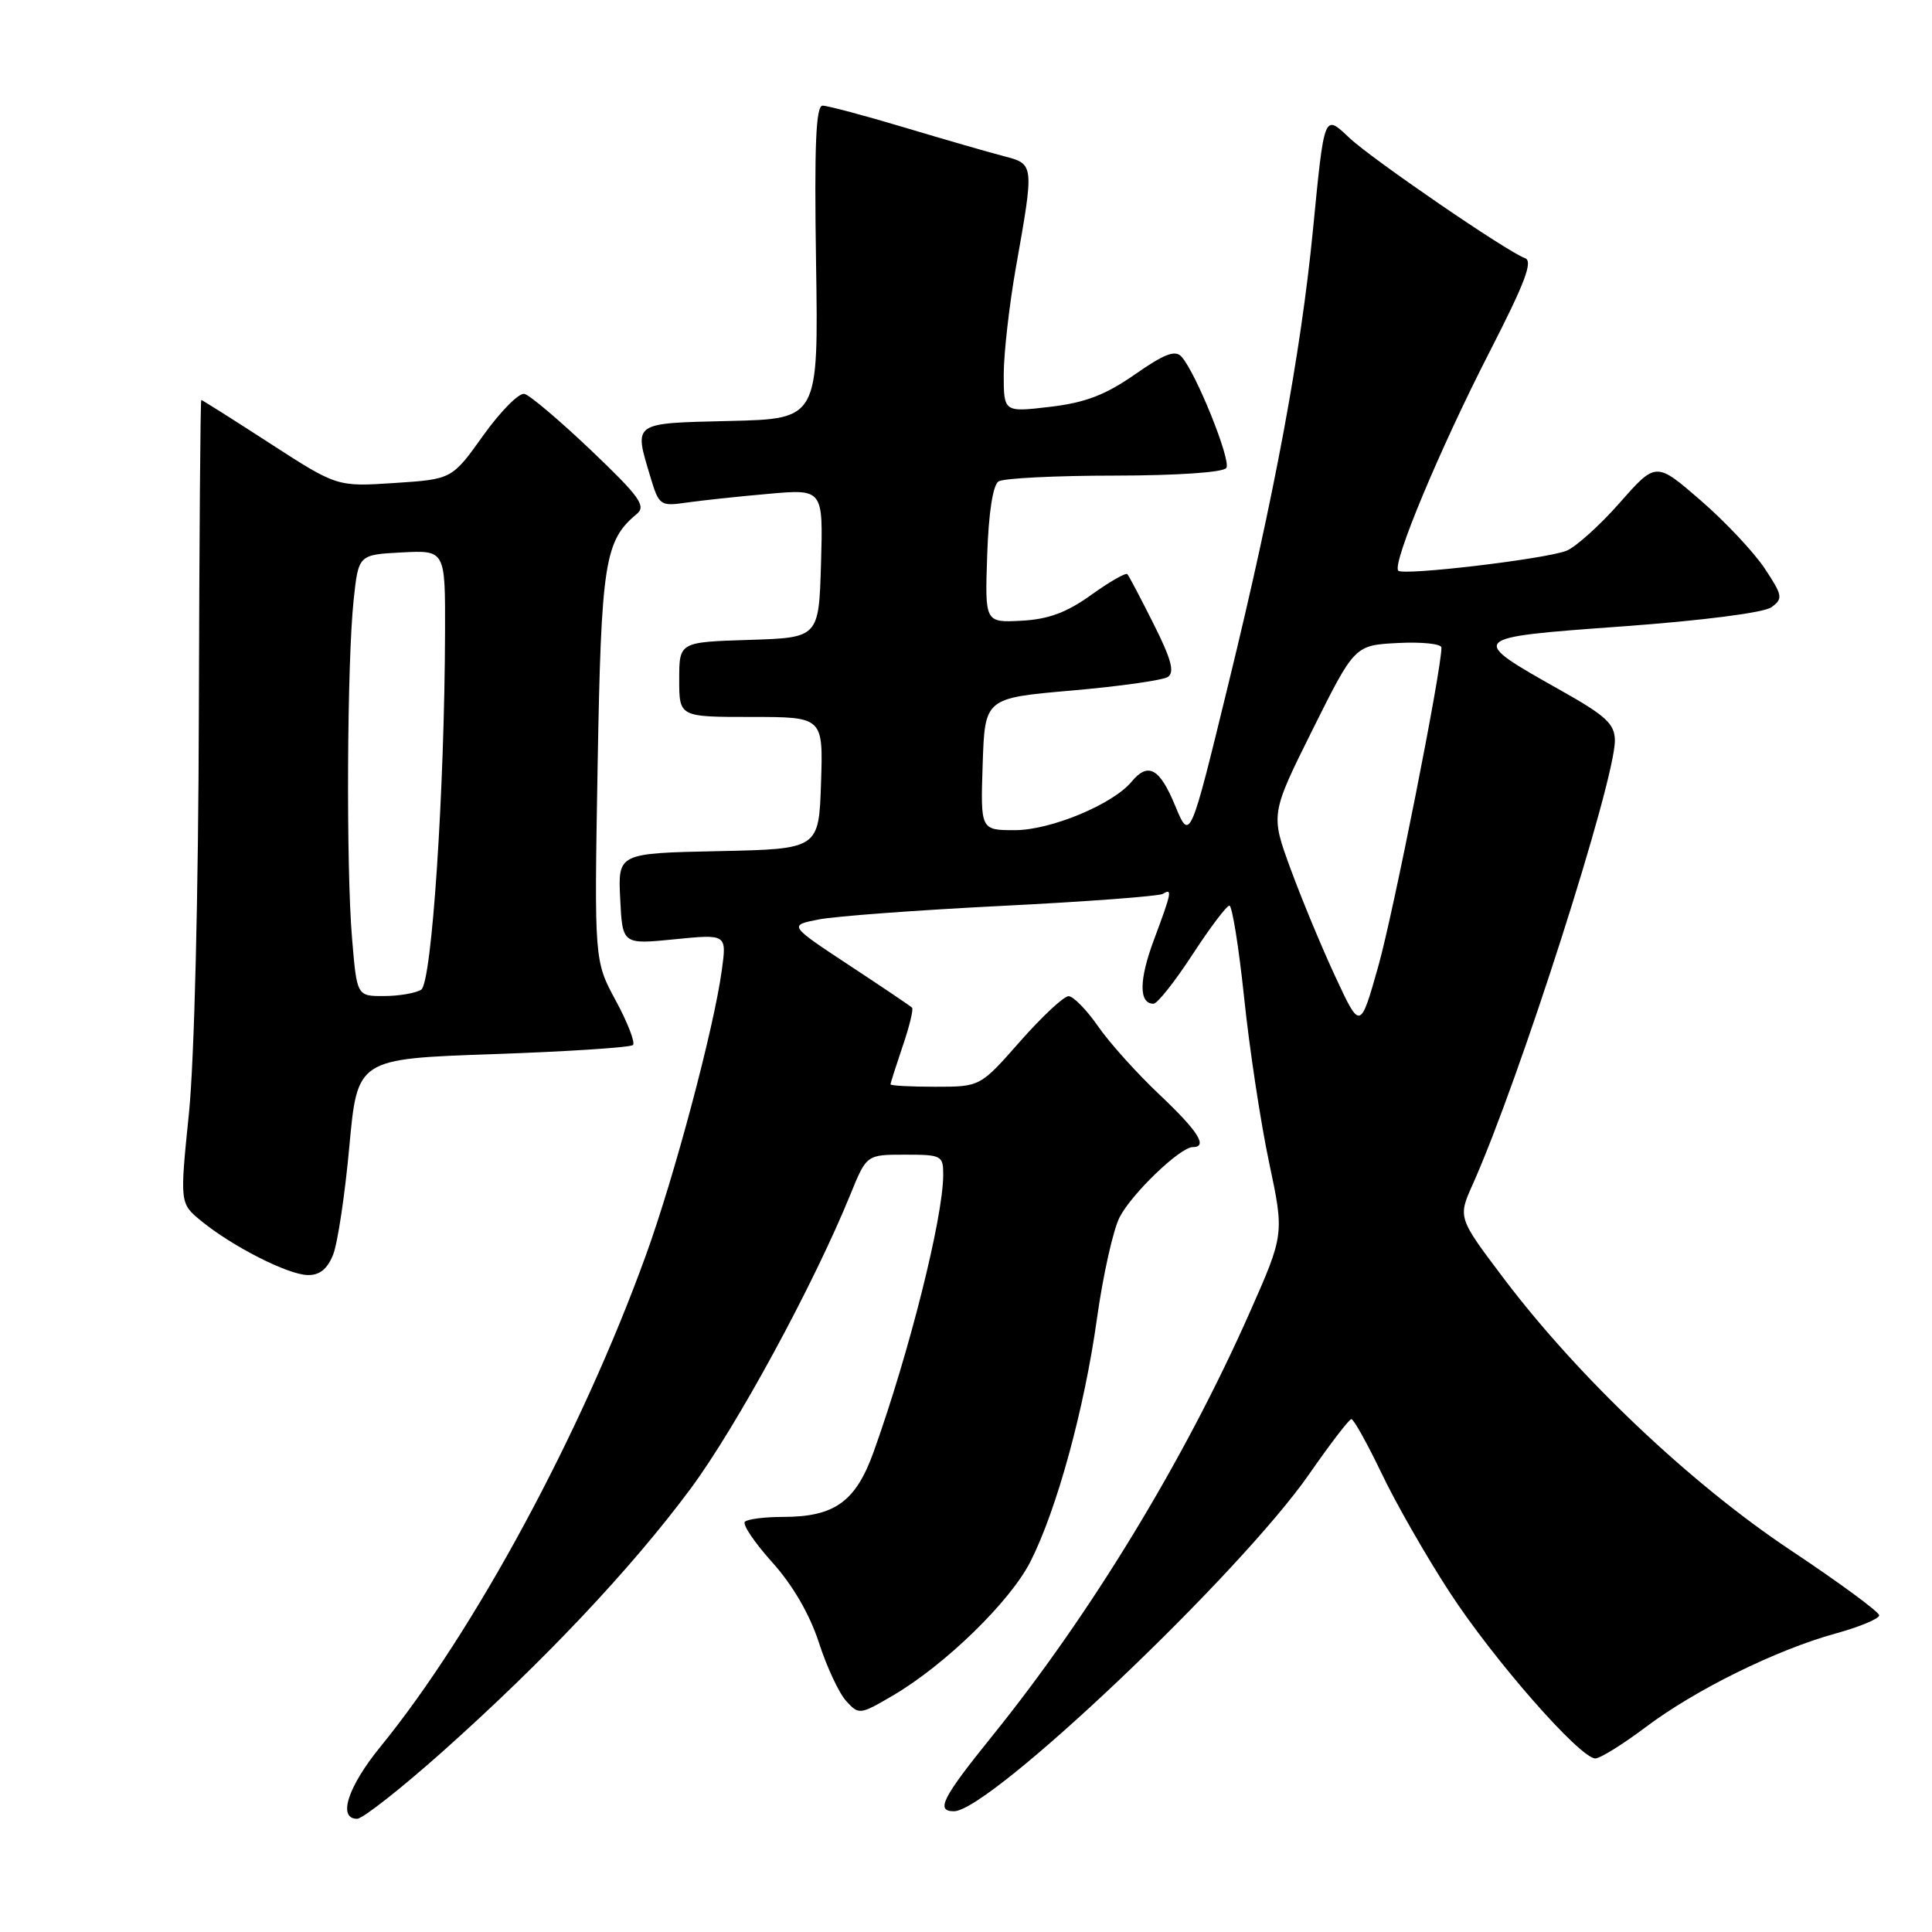 <?xml version="1.0" encoding="UTF-8" standalone="no"?>
<!DOCTYPE svg PUBLIC "-//W3C//DTD SVG 1.1//EN" "http://www.w3.org/Graphics/SVG/1.1/DTD/svg11.dtd" >
<svg xmlns="http://www.w3.org/2000/svg" xmlns:xlink="http://www.w3.org/1999/xlink" version="1.1" viewBox="0 0 256 256">
 <g >
 <path fill="currentColor"
d=" M 58.57 232.16 C 72.01 220.18 83.61 207.90 91.47 197.31 C 97.58 189.08 107.78 170.31 112.69 158.25 C 114.83 153.00 114.83 153.00 119.91 153.00 C 124.80 153.00 125.00 153.11 124.98 155.75 C 124.93 161.48 120.50 179.13 115.79 192.30 C 113.40 198.99 110.61 201.00 103.72 201.00 C 101.31 201.00 99.05 201.29 98.70 201.64 C 98.35 201.99 99.98 204.41 102.33 207.02 C 105.04 210.03 107.29 213.91 108.50 217.63 C 109.54 220.86 111.17 224.35 112.12 225.39 C 113.80 227.24 113.94 227.23 118.32 224.66 C 125.23 220.61 133.87 212.20 136.55 206.90 C 140.04 200.00 143.69 186.68 145.36 174.67 C 146.16 168.95 147.51 162.92 148.36 161.28 C 149.98 158.14 156.39 152.00 158.03 152.00 C 160.11 152.00 158.78 149.90 153.60 145.01 C 150.63 142.20 146.97 138.13 145.47 135.95 C 143.96 133.78 142.21 132.00 141.59 132.00 C 140.96 132.00 138.07 134.70 135.16 138.00 C 129.88 144.00 129.88 144.00 123.94 144.00 C 120.67 144.00 118.00 143.86 118.00 143.68 C 118.00 143.50 118.73 141.23 119.61 138.62 C 120.50 136.02 121.06 133.72 120.85 133.52 C 120.65 133.31 116.88 130.77 112.49 127.88 C 104.50 122.61 104.50 122.61 108.50 121.83 C 110.70 121.40 121.65 120.59 132.84 120.03 C 144.03 119.47 153.59 118.75 154.09 118.44 C 155.37 117.65 155.26 118.22 152.91 124.51 C 150.91 129.85 150.89 133.00 152.85 133.00 C 153.35 133.00 155.67 130.07 158.00 126.50 C 160.33 122.92 162.54 120.00 162.90 120.00 C 163.27 120.00 164.15 125.51 164.86 132.25 C 165.56 138.99 167.05 148.79 168.16 154.03 C 170.18 163.55 170.18 163.55 165.54 174.03 C 156.90 193.52 144.52 213.88 131.45 230.06 C 124.84 238.25 123.95 240.00 126.40 240.00 C 131.16 240.00 164.31 208.53 173.50 195.29 C 176.25 191.33 178.75 188.07 179.06 188.04 C 179.36 188.02 181.16 191.25 183.06 195.21 C 184.95 199.18 189.02 206.29 192.11 211.02 C 197.94 219.97 209.37 233.00 211.39 233.00 C 212.03 233.00 215.02 231.14 218.03 228.88 C 224.61 223.91 235.40 218.60 243.25 216.44 C 246.41 215.57 249.00 214.49 249.00 214.04 C 249.00 213.59 243.71 209.70 237.25 205.40 C 224.03 196.60 209.15 182.50 199.27 169.42 C 193.17 161.34 193.17 161.34 195.15 156.92 C 201.28 143.23 214.02 103.42 213.98 98.10 C 213.96 95.93 212.79 94.85 206.97 91.57 C 194.37 84.48 194.35 84.50 215.01 83.00 C 225.67 82.22 233.74 81.18 234.73 80.46 C 236.28 79.32 236.21 78.91 233.83 75.32 C 232.40 73.17 228.58 69.10 225.33 66.29 C 219.42 61.17 219.42 61.17 214.59 66.66 C 211.92 69.68 208.75 72.52 207.54 72.99 C 204.60 74.10 185.97 76.30 185.28 75.62 C 184.41 74.74 190.80 59.44 197.39 46.60 C 202.09 37.43 203.17 34.58 202.06 34.20 C 199.79 33.42 181.80 21.10 178.78 18.25 C 175.43 15.09 175.49 14.93 173.97 30.50 C 172.36 46.90 168.89 65.57 162.80 90.50 C 157.68 111.50 157.68 111.50 155.71 106.75 C 153.66 101.78 152.13 100.94 149.94 103.58 C 147.45 106.58 139.22 110.00 134.49 110.00 C 129.92 110.00 129.92 110.00 130.21 101.25 C 130.50 92.50 130.50 92.50 142.00 91.50 C 148.32 90.95 154.06 90.14 154.74 89.70 C 155.67 89.10 155.21 87.36 152.87 82.70 C 151.16 79.29 149.59 76.31 149.38 76.08 C 149.17 75.85 147.01 77.09 144.59 78.83 C 141.33 81.17 138.92 82.06 135.34 82.25 C 130.50 82.50 130.50 82.50 130.81 73.52 C 130.99 67.97 131.57 64.26 132.31 63.79 C 132.96 63.37 139.89 63.02 147.69 63.02 C 156.03 63.01 162.14 62.59 162.50 62.00 C 163.14 60.97 158.49 49.43 156.57 47.28 C 155.73 46.33 154.31 46.87 150.37 49.62 C 146.46 52.34 143.80 53.36 139.12 53.91 C 133.00 54.63 133.00 54.63 133.00 49.57 C 133.01 46.78 133.73 40.45 134.60 35.50 C 137.05 21.69 137.06 21.75 133.00 20.69 C 131.07 20.19 125.15 18.48 119.84 16.89 C 114.53 15.30 109.65 14.00 109.00 14.00 C 108.11 14.00 107.89 19.22 108.13 34.75 C 108.45 55.50 108.45 55.50 96.72 55.78 C 83.69 56.09 83.99 55.89 86.18 63.19 C 87.31 66.97 87.49 67.10 90.93 66.60 C 92.89 66.32 97.78 65.79 101.79 65.44 C 109.07 64.79 109.07 64.79 108.79 74.64 C 108.50 84.50 108.50 84.50 99.25 84.79 C 90.00 85.08 90.00 85.08 90.00 90.04 C 90.00 95.00 90.00 95.00 99.54 95.00 C 109.08 95.00 109.08 95.00 108.79 103.75 C 108.50 112.50 108.50 112.50 95.19 112.78 C 81.88 113.06 81.88 113.06 82.18 119.11 C 82.48 125.15 82.48 125.15 89.39 124.46 C 96.30 123.77 96.30 123.77 95.64 128.58 C 94.59 136.28 89.37 155.88 85.60 166.28 C 77.08 189.84 62.86 216.17 50.41 231.45 C 46.08 236.76 44.71 241.00 47.32 241.00 C 48.05 241.00 53.11 237.02 58.57 232.16 Z  M 44.14 166.25 C 44.74 164.74 45.71 158.28 46.29 151.90 C 47.36 140.30 47.36 140.30 65.32 139.68 C 75.20 139.34 83.54 138.79 83.87 138.47 C 84.19 138.14 83.17 135.50 81.60 132.60 C 78.74 127.31 78.74 127.31 79.19 101.41 C 79.66 74.53 80.11 71.64 84.37 68.11 C 85.65 67.05 84.77 65.82 78.33 59.68 C 74.18 55.73 70.20 52.36 69.49 52.19 C 68.77 52.03 66.32 54.50 64.04 57.69 C 59.89 63.50 59.89 63.50 52.27 64.00 C 44.66 64.50 44.66 64.50 35.77 58.75 C 30.89 55.59 26.79 53.00 26.67 53.00 C 26.55 53.00 26.41 71.56 26.35 94.25 C 26.29 118.55 25.75 140.42 25.04 147.47 C 23.82 159.45 23.82 159.45 26.66 161.78 C 30.77 165.15 38.14 168.90 40.77 168.95 C 42.35 168.99 43.38 168.15 44.14 166.25 Z  M 176.98 129.50 C 175.18 125.65 172.51 119.21 171.03 115.19 C 168.35 107.89 168.35 107.89 173.92 96.69 C 179.50 85.50 179.50 85.50 185.25 85.20 C 188.41 85.04 191.00 85.31 191.00 85.81 C 191.00 88.82 184.64 120.90 182.64 128.00 C 180.24 136.50 180.24 136.50 176.98 129.50 Z  M 46.65 124.35 C 45.85 114.98 45.98 87.68 46.86 79.50 C 47.50 73.50 47.50 73.50 53.25 73.20 C 59.00 72.90 59.00 72.90 58.97 83.70 C 58.91 104.75 57.22 130.25 55.81 131.14 C 55.09 131.59 52.88 131.98 50.90 131.98 C 47.29 132.00 47.29 132.00 46.65 124.35 Z "/>
</g>
</svg>